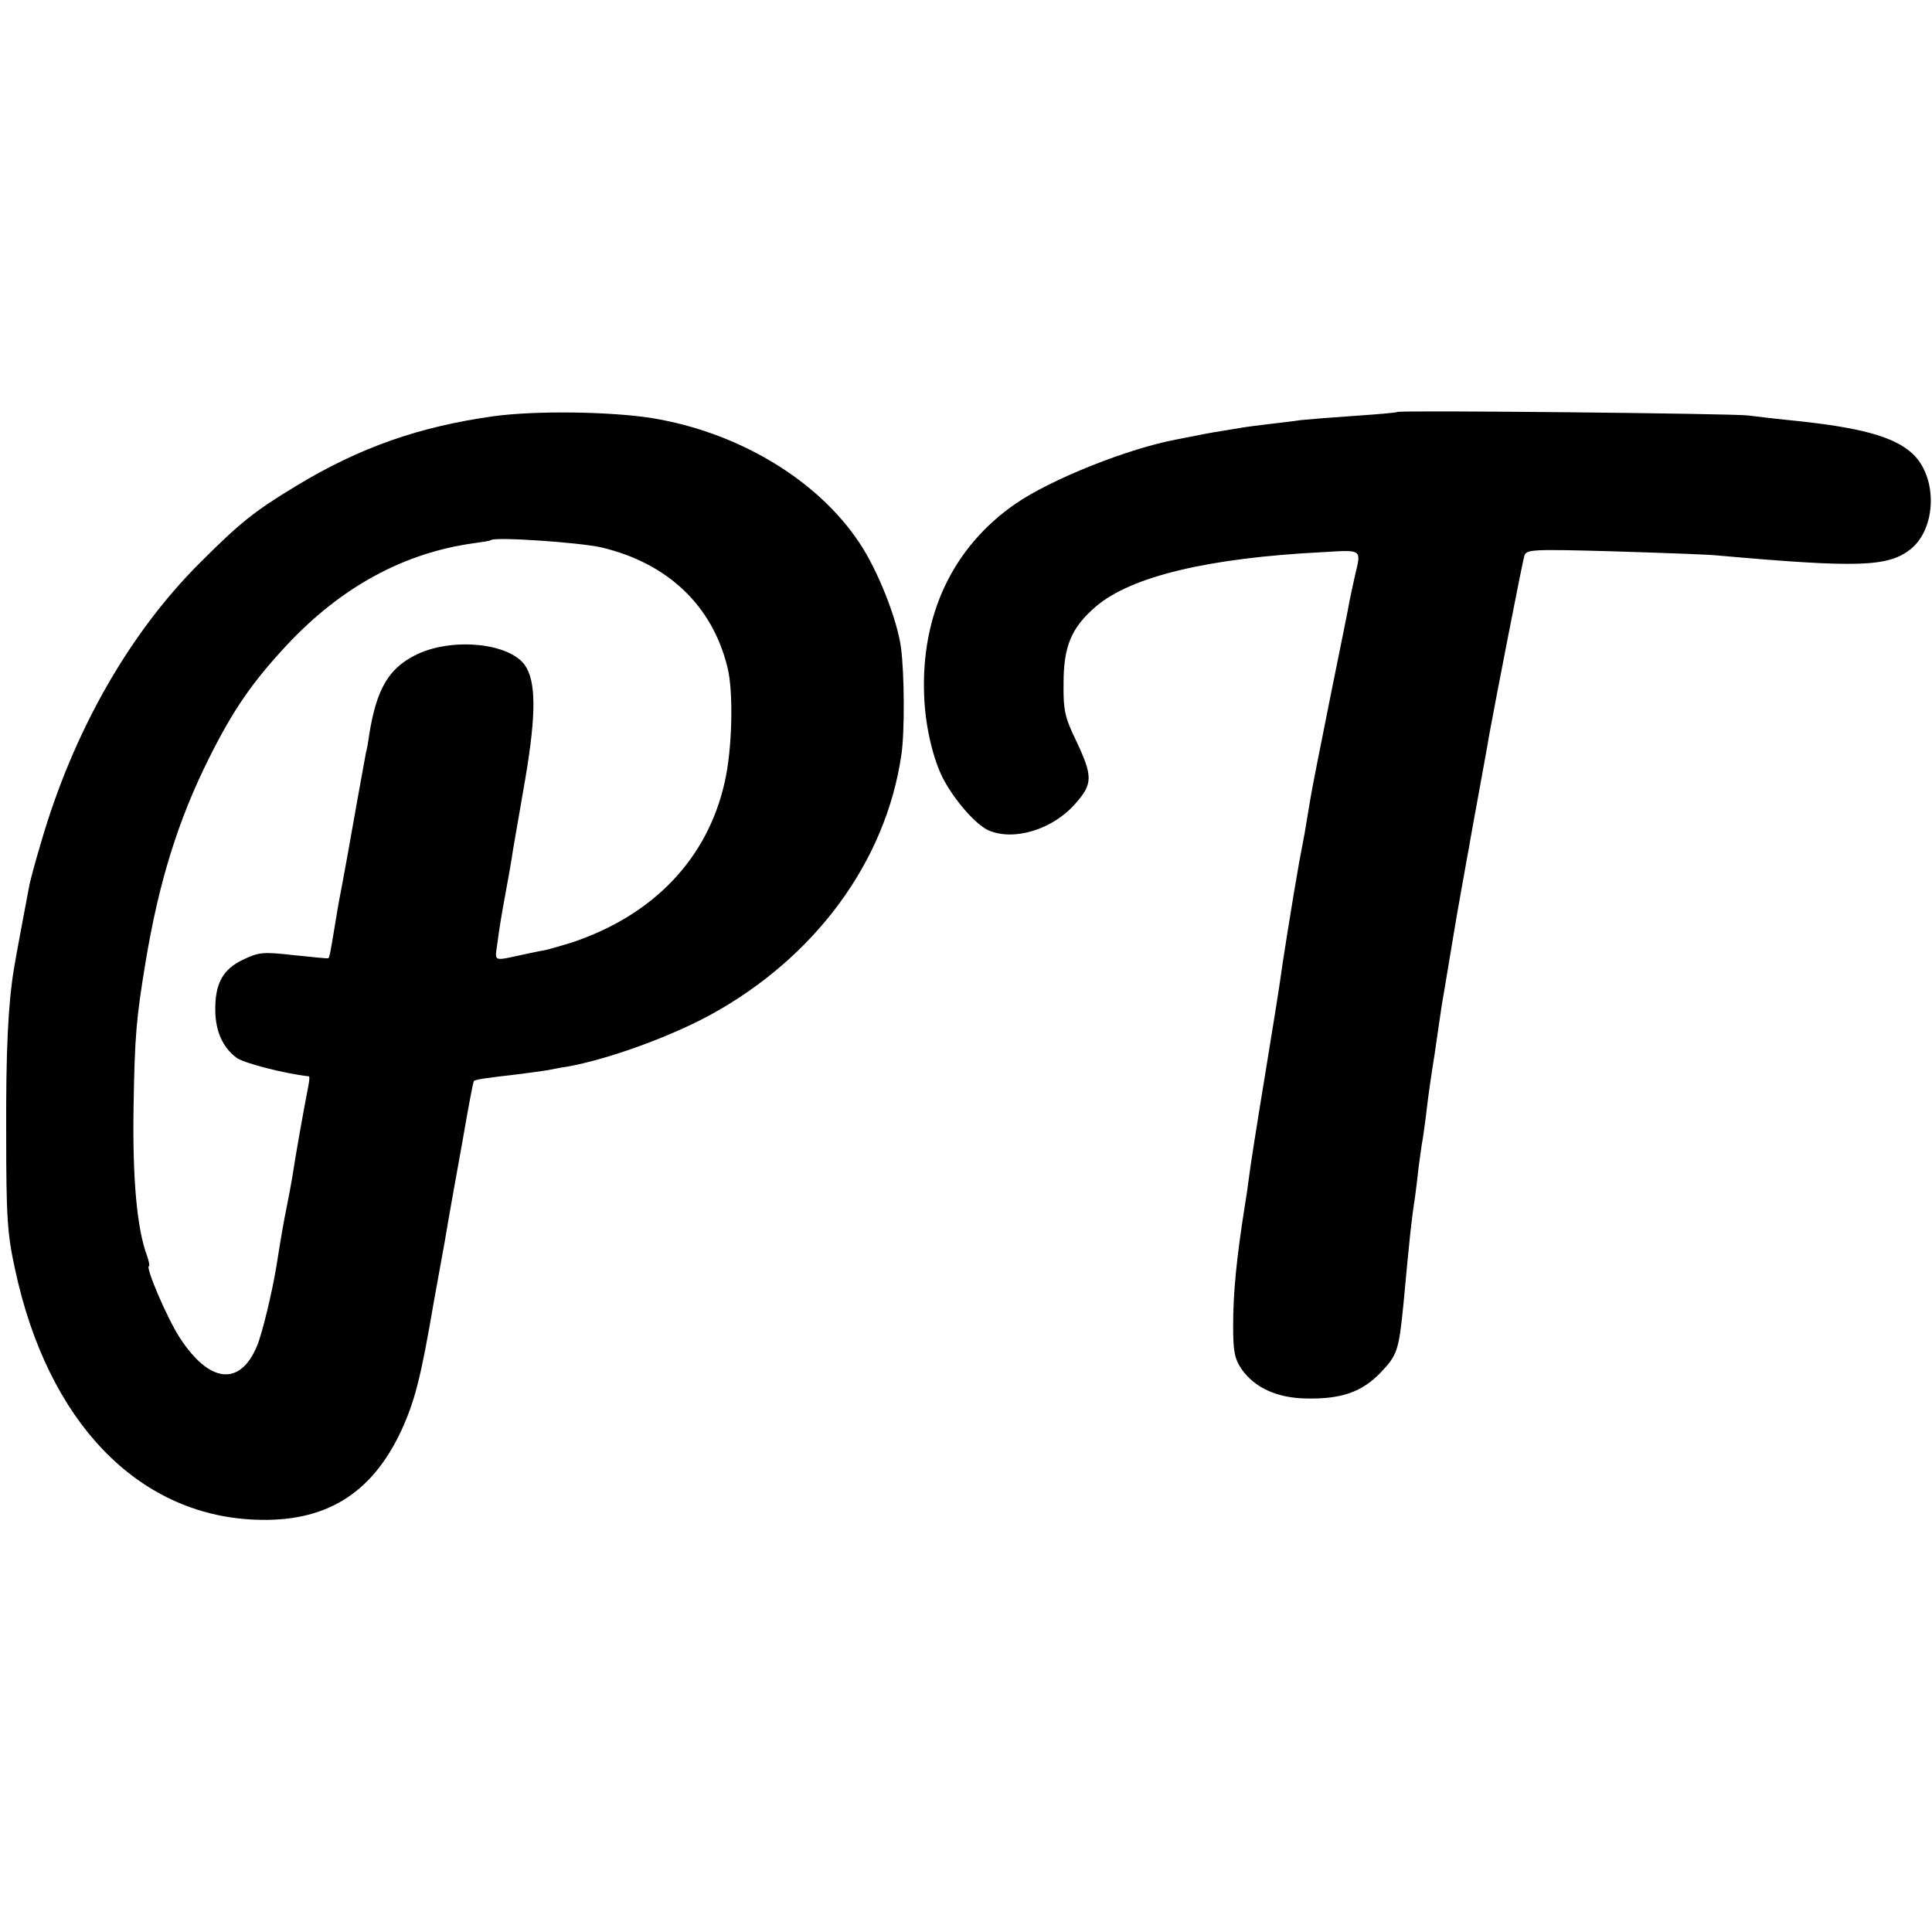 <?xml version="1.0" standalone="no"?>
<!DOCTYPE svg PUBLIC "-//W3C//DTD SVG 20010904//EN"
 "http://www.w3.org/TR/2001/REC-SVG-20010904/DTD/svg10.dtd">
<svg version="1.0" xmlns="http://www.w3.org/2000/svg"
 width="499pt" height="499pt" viewBox="0 0 499 499"
 preserveAspectRatio="xMidYMid meet">
<g transform="translate(0,499) scale(0.1,-0.1)"
fill="#000000" stroke="none">
<path d="M1275 3915 c-192 -27 -345 -80 -510 -180 -109 -66 -145 -95 -250
-200 -182 -182 -326 -435 -409 -721 -15 -50 -29 -102 -31 -115 -7 -36 -34
-180 -39 -211 -15 -91 -21 -212 -20 -428 0 -215 3 -258 23 -349 84 -392 315
-633 618 -646 182 -8 302 65 379 229 35 76 51 137 84 331 5 28 18 100 29 160
10 61 31 177 46 260 14 82 27 151 29 153 4 4 33 8 111 17 32 4 68 9 80 11 11
2 34 7 50 9 106 19 266 77 372 135 269 148 451 395 491 670 9 59 8 211 -1 278
-10 73 -60 200 -108 271 -108 162 -311 284 -534 321 -107 17 -299 20 -410 5z
m279 -339 c171 -41 286 -150 325 -310 16 -64 12 -212 -7 -295 -44 -198 -183
-344 -394 -415 -26 -8 -57 -17 -70 -20 -13 -2 -35 -7 -50 -10 -88 -19 -80 -22
-73 30 3 26 12 81 20 123 8 42 17 94 20 116 4 22 18 105 32 185 28 166 28 251
-2 293 -43 58 -193 71 -284 24 -68 -35 -98 -87 -117 -202 -3 -22 -7 -44 -9
-50 -3 -16 -14 -77 -20 -110 -8 -46 -44 -248 -49 -270 -2 -11 -7 -40 -11 -65
-11 -67 -14 -83 -17 -85 -2 -1 -42 3 -89 8 -80 9 -90 8 -132 -12 -52 -25 -72
-62 -71 -132 1 -54 20 -95 55 -121 19 -14 124 -41 187 -48 2 0 1 -12 -2 -27
-12 -61 -34 -185 -41 -233 -3 -19 -10 -55 -15 -80 -8 -40 -13 -68 -26 -150
-11 -68 -37 -175 -50 -206 -44 -106 -124 -97 -201 23 -32 50 -89 183 -78 183
2 0 0 11 -5 26 -26 69 -38 197 -35 384 3 185 7 230 31 375 34 206 84 367 164
527 63 126 111 195 200 291 141 151 303 239 484 264 22 3 42 6 44 8 10 9 230
-6 286 -19z"/>
<path d="M3609 3926 c-2 -2 -51 -6 -109 -10 -58 -4 -121 -9 -140 -11 -19 -3
-55 -7 -80 -10 -25 -3 -58 -7 -75 -10 -63 -10 -91 -15 -115 -20 -14 -3 -37 -7
-51 -10 -124 -23 -323 -102 -416 -166 -162 -112 -245 -287 -236 -498 3 -79 24
-166 51 -216 31 -57 85 -117 116 -130 66 -28 166 3 224 70 45 51 45 70 0 165
-27 56 -32 75 -31 145 0 96 20 144 84 199 91 77 288 125 587 140 101 6 98 8
82 -59 -5 -22 -11 -51 -14 -65 -2 -14 -25 -126 -50 -250 -25 -124 -48 -241
-51 -260 -3 -19 -10 -60 -15 -90 -6 -30 -12 -66 -15 -80 -16 -90 -45 -272 -49
-305 -3 -22 -21 -134 -40 -250 -19 -115 -37 -230 -40 -255 -3 -25 -8 -58 -11
-75 -21 -134 -30 -221 -30 -310 0 -68 4 -85 23 -113 34 -47 92 -73 166 -74 91
-2 144 17 192 67 43 45 47 57 59 178 15 162 20 213 30 277 2 14 6 48 9 75 4
28 8 61 11 75 2 14 7 48 10 75 3 28 12 91 20 140 7 50 16 108 19 130 4 22 11
65 16 95 5 30 12 71 15 90 3 19 12 71 20 115 8 44 16 91 19 105 2 14 14 79 26
145 12 66 24 131 26 145 16 88 86 448 91 464 5 17 17 18 231 12 125 -4 247 -8
272 -11 361 -32 436 -29 494 16 68 54 71 186 6 247 -48 45 -138 69 -320 87
-41 4 -88 10 -105 12 -38 5 -901 14 -906 9z"/>
</g>
</svg>
